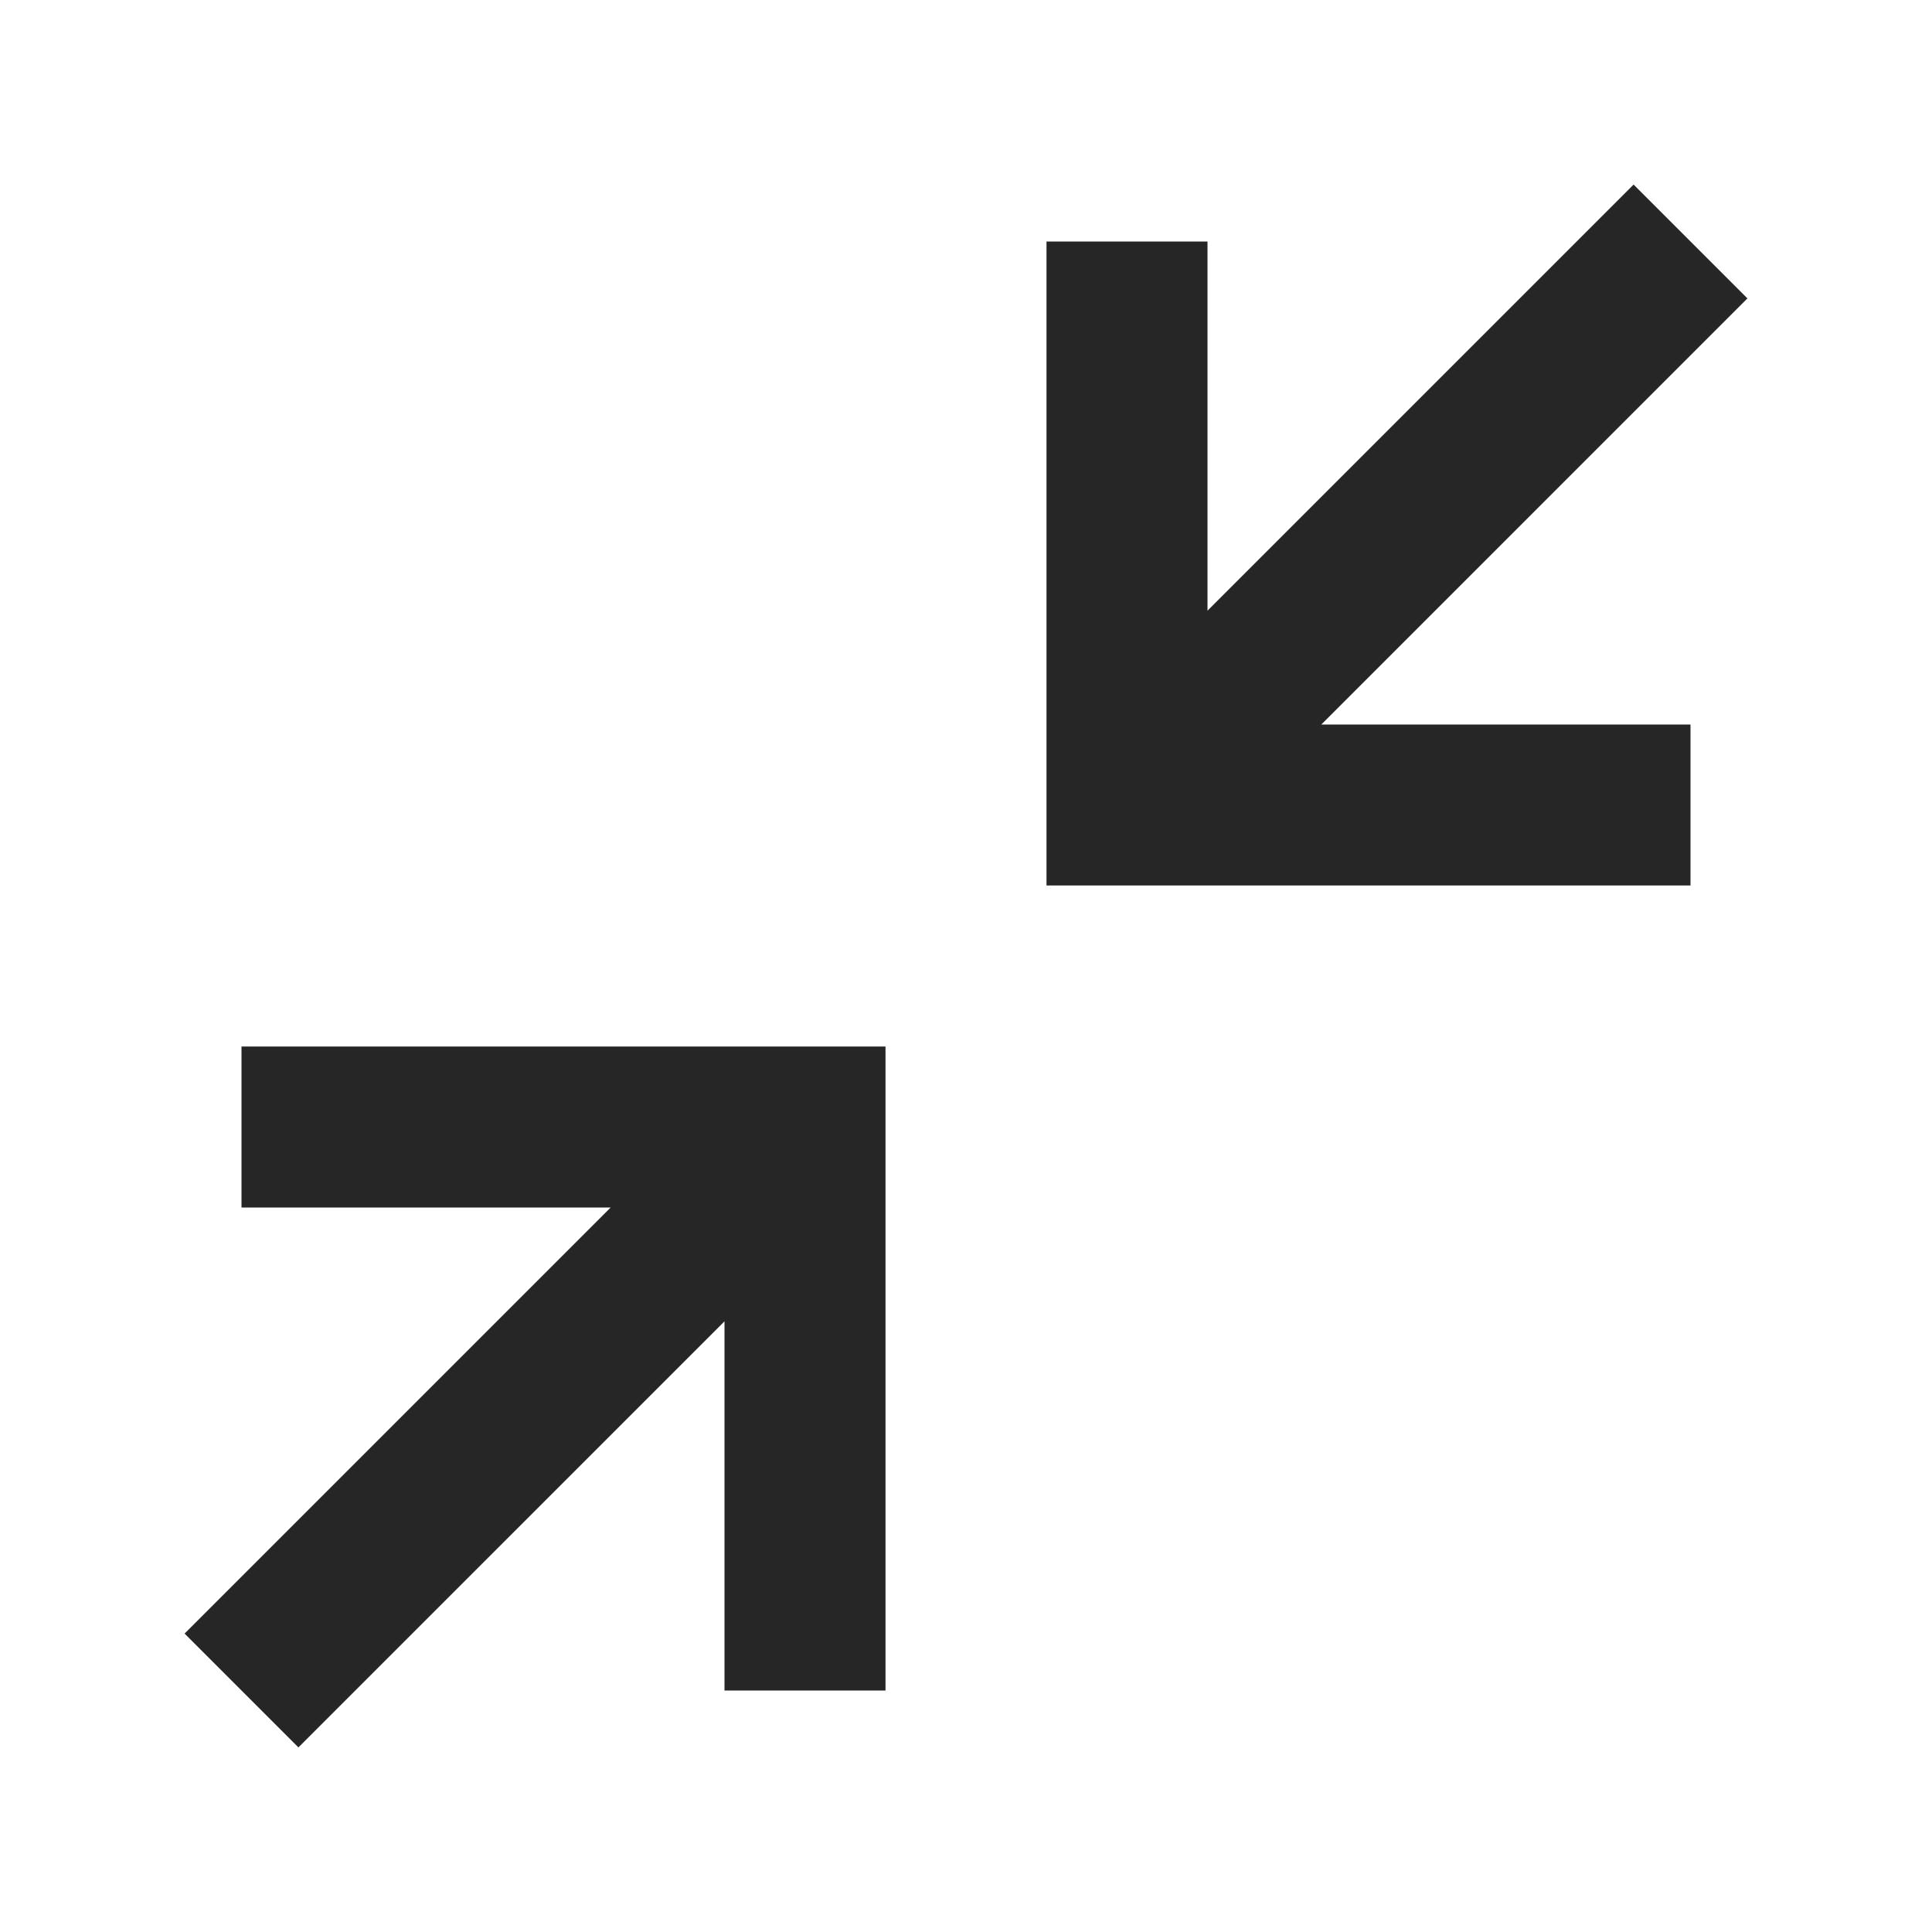 <svg width="24" height="24" viewBox="0 0 24 24" fill="none" xmlns="http://www.w3.org/2000/svg">
<path fill-rule="evenodd" clip-rule="evenodd" d="M16.414 9L21.707 3.707L20.293 2.293L15 7.586V3H13V11H21V9H16.414ZM7.586 15L2.293 20.293L3.707 21.707L9 16.414L9 21H11L11 13L3 13L3 15L7.586 15Z" fill="#262626"/>
</svg>
